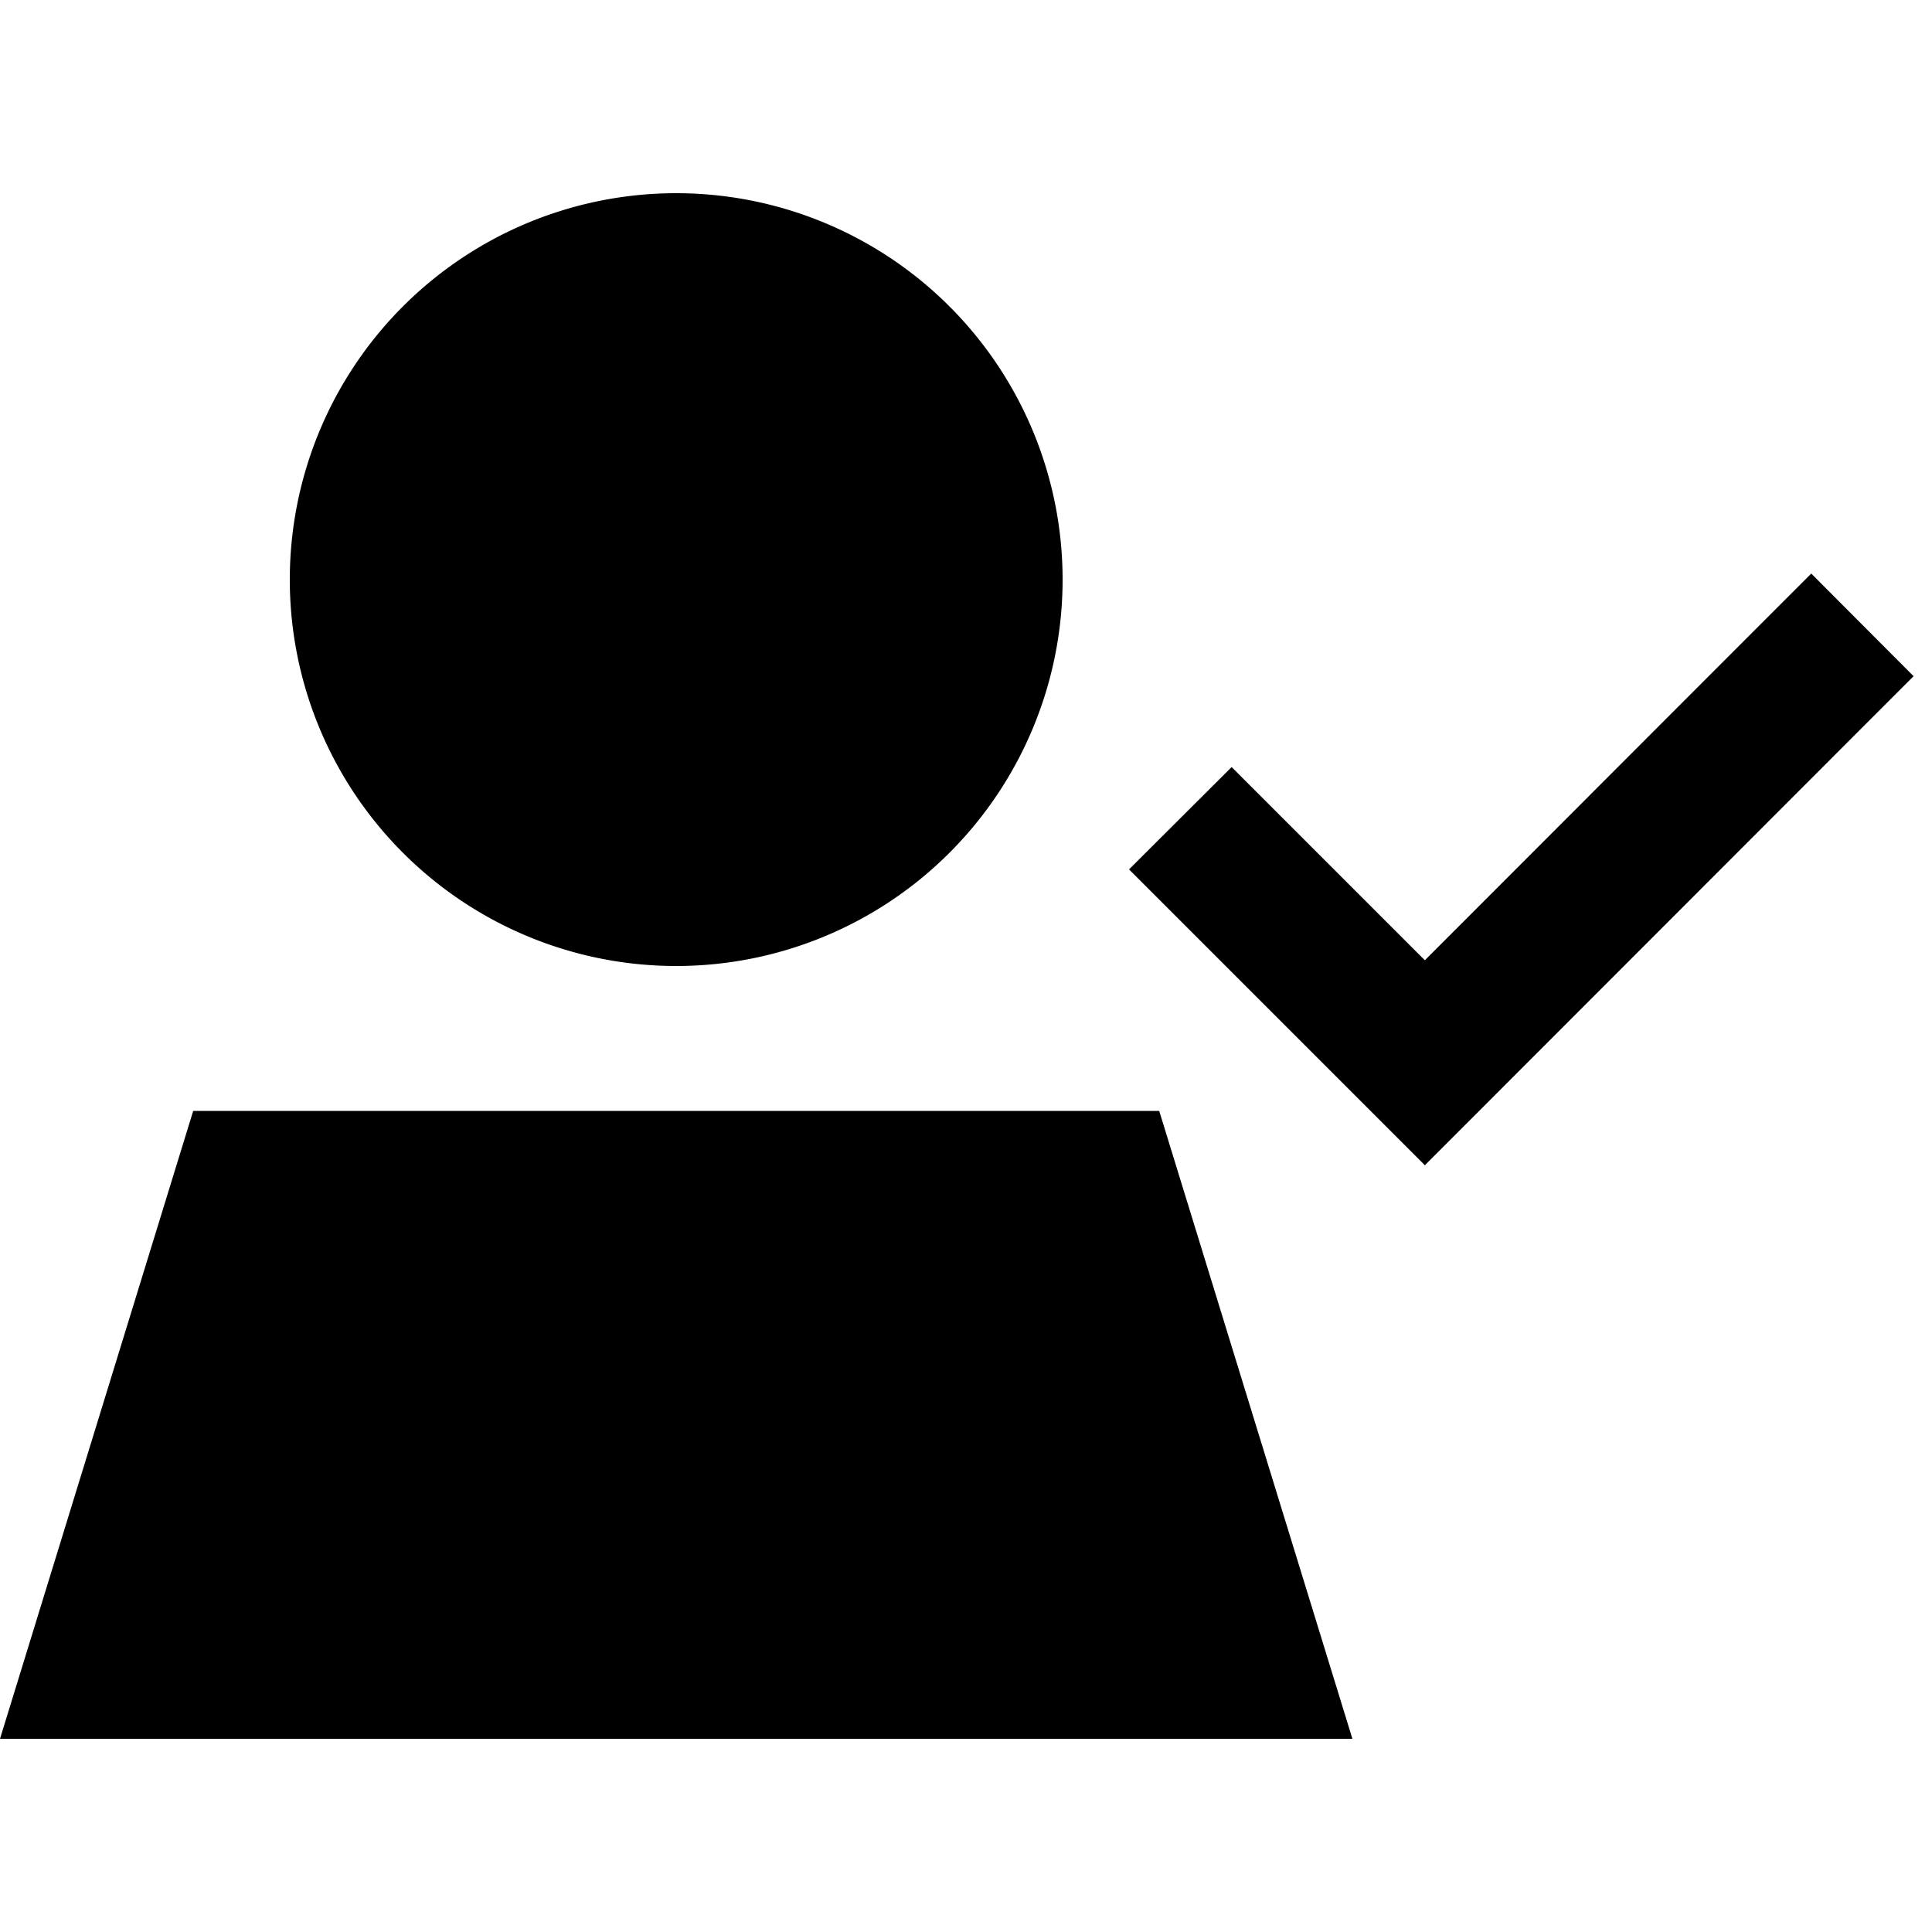 <svg xmlns="http://www.w3.org/2000/svg" width="24" height="24" viewBox="0 0 640 512">
    <path class="pr-icon-duotone-secondary" d="M0 512l448 0L384 304 64 304 0 512zM96 128a128 128 0 1 0 256 0A128 128 0 1 0 96 128z"/>
    <path class="pr-icon-duotone-primary" d="M633.9 160l-17 17L489 305l-17 17-17-17-64-64-17-17L408 190.1l17 17 47 47L583 143l17-17L633.9 160z"/>
</svg>